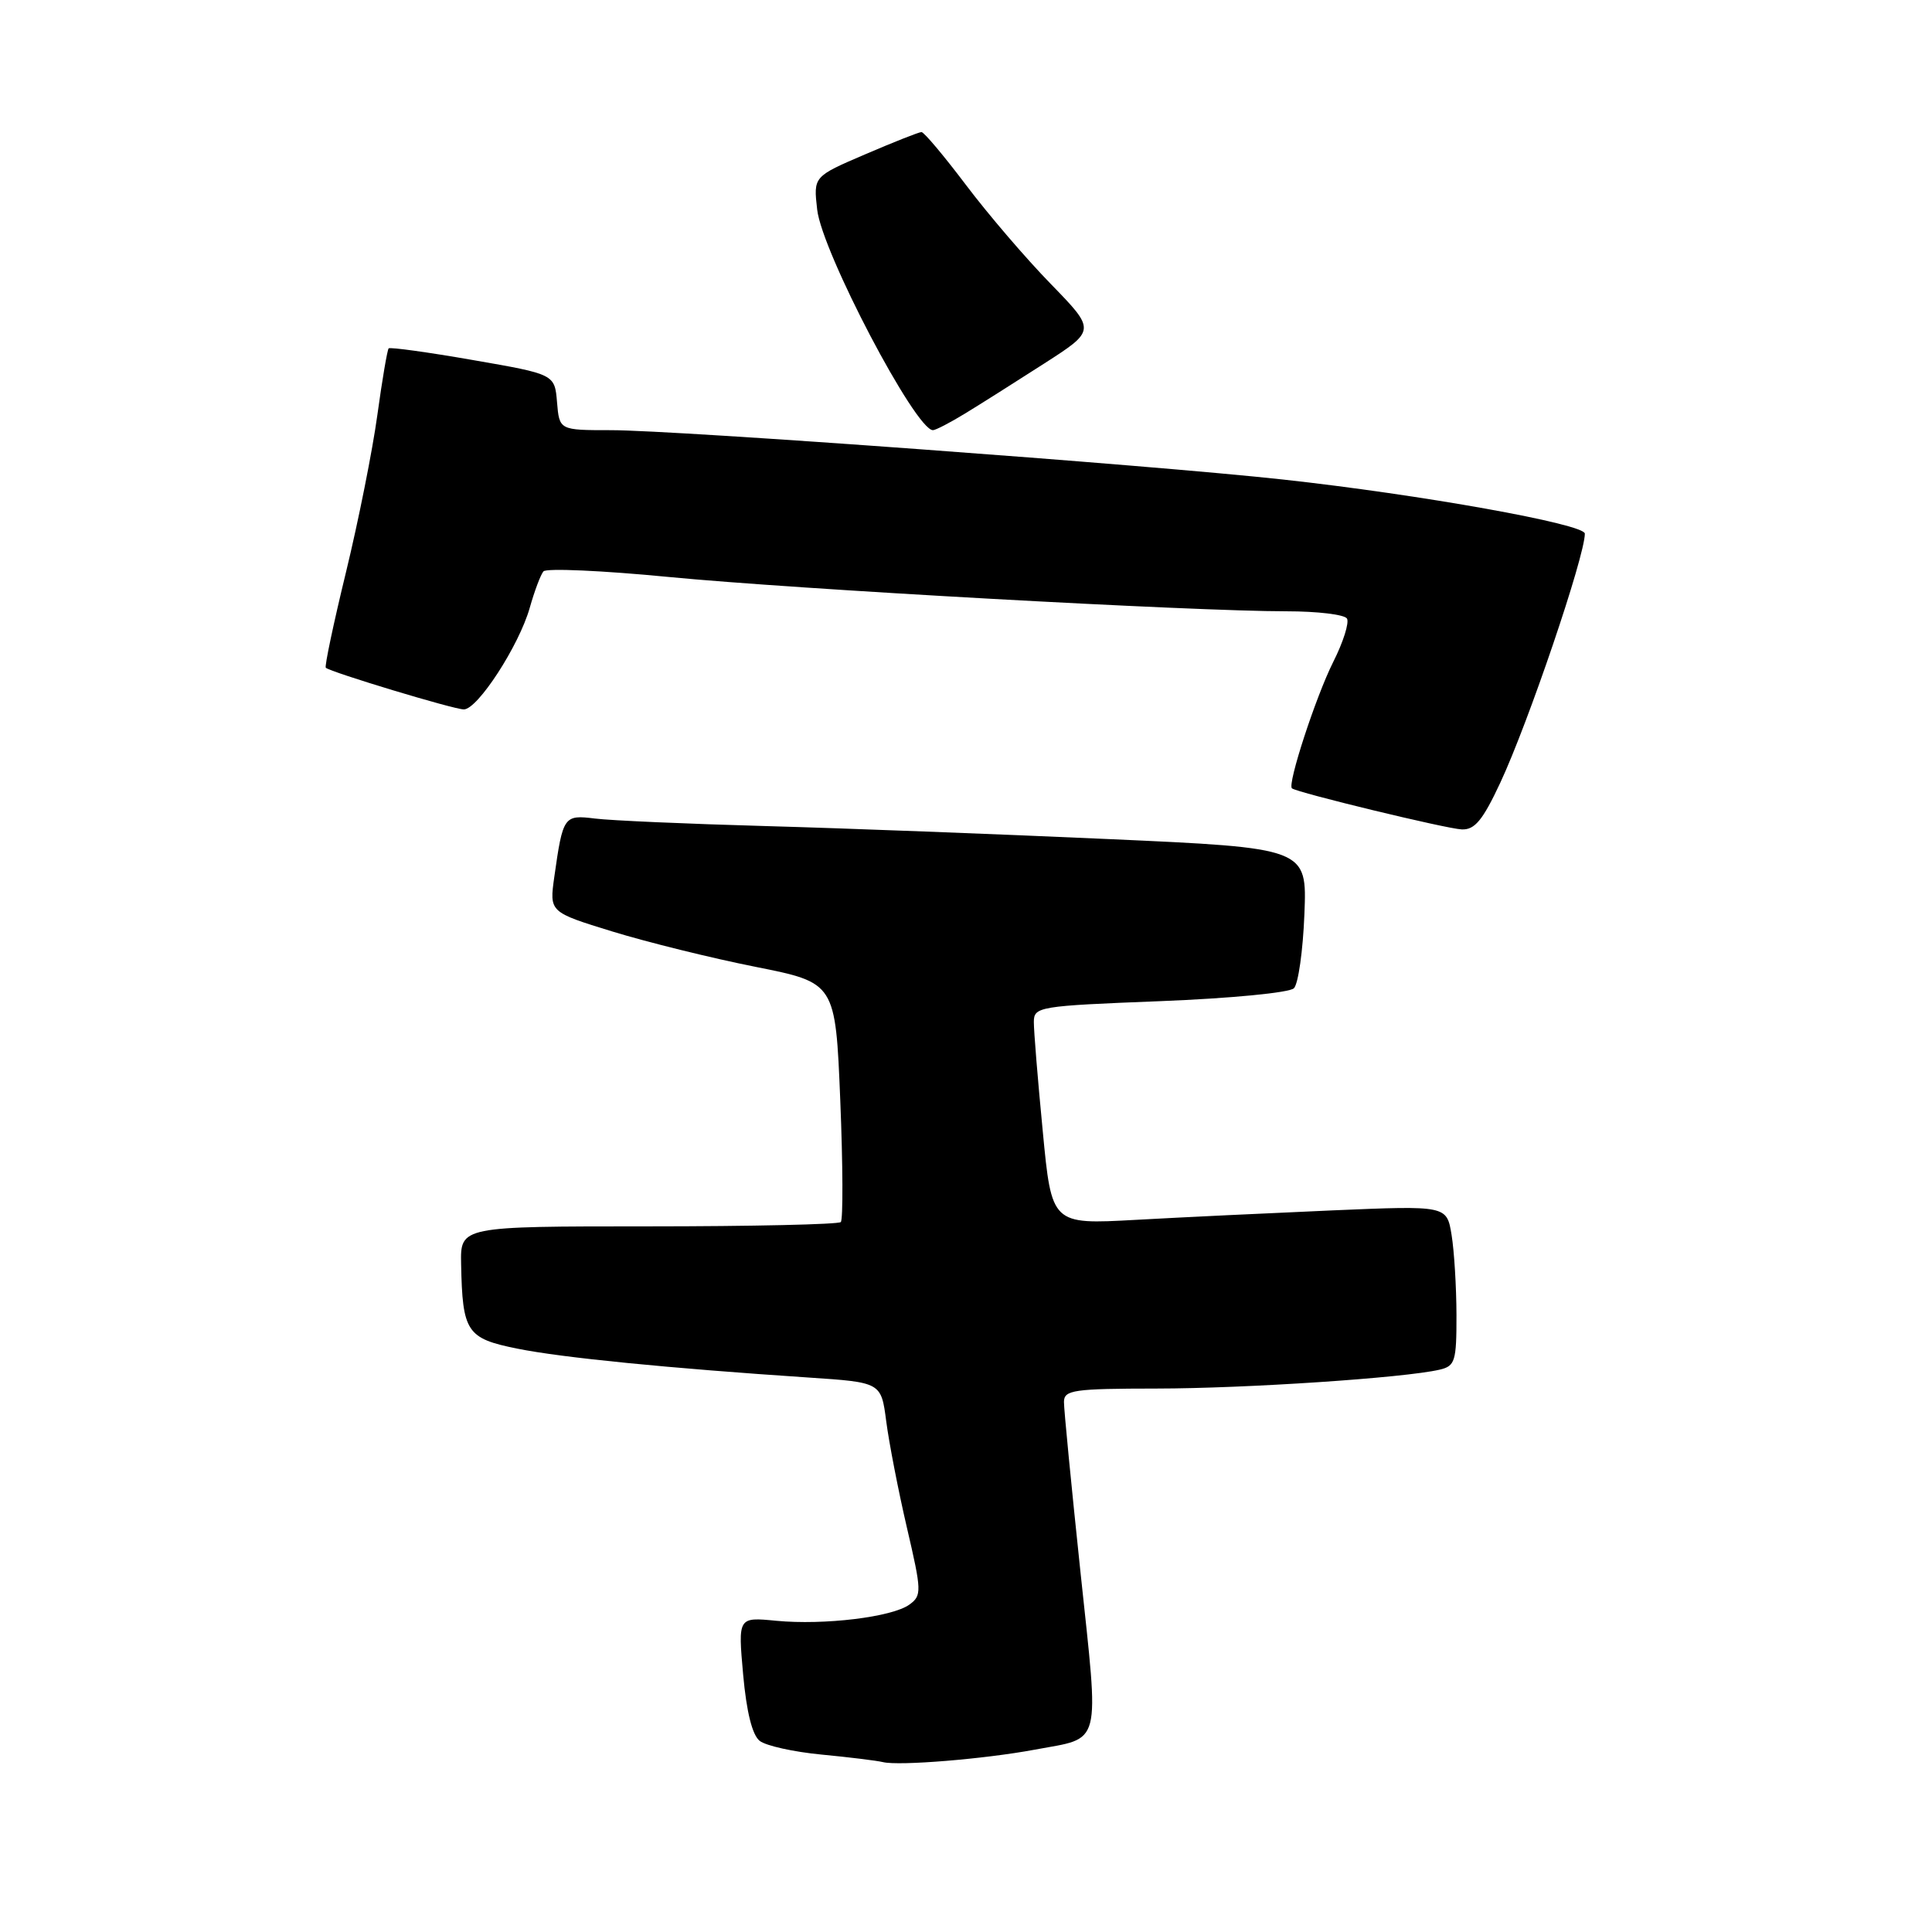 <?xml version="1.0" encoding="UTF-8" standalone="no"?>
<!DOCTYPE svg PUBLIC "-//W3C//DTD SVG 1.1//EN" "http://www.w3.org/Graphics/SVG/1.1/DTD/svg11.dtd" >
<svg xmlns="http://www.w3.org/2000/svg" xmlns:xlink="http://www.w3.org/1999/xlink" version="1.1" viewBox="0 0 256 256">
 <g >
 <path fill="currentColor"
d=" M 137.11 231.84 C 146.10 230.16 145.66 231.87 143.17 208.33 C 141.96 196.87 140.97 186.71 140.98 185.75 C 141.00 184.18 142.26 184.00 153.25 183.99 C 165.06 183.98 186.10 182.58 190.75 181.49 C 192.81 181.01 193.00 180.39 192.99 174.23 C 192.98 170.53 192.69 165.75 192.34 163.62 C 191.70 159.74 191.70 159.74 176.60 160.38 C 168.29 160.74 156.52 161.30 150.43 161.64 C 139.35 162.25 139.35 162.25 138.17 149.88 C 137.51 143.07 136.98 136.56 136.99 135.41 C 137.00 133.39 137.63 133.29 153.70 132.66 C 163.08 132.29 170.86 131.54 171.45 130.95 C 172.03 130.37 172.65 125.96 172.84 121.13 C 173.19 112.36 173.19 112.36 146.84 111.18 C 132.35 110.53 111.95 109.75 101.50 109.46 C 91.05 109.17 80.84 108.72 78.82 108.46 C 74.72 107.95 74.59 108.13 73.45 116.18 C 72.79 120.86 72.79 120.86 81.15 123.43 C 85.74 124.84 94.27 126.95 100.10 128.11 C 110.70 130.22 110.70 130.22 111.34 145.79 C 111.69 154.35 111.72 161.61 111.41 161.93 C 111.09 162.24 99.62 162.50 85.92 162.50 C 61.00 162.50 61.00 162.50 61.10 167.50 C 61.28 176.51 61.83 177.35 68.54 178.70 C 74.46 179.90 88.64 181.30 107.13 182.53 C 116.76 183.17 116.76 183.17 117.43 188.33 C 117.80 191.18 119.03 197.52 120.17 202.42 C 122.14 210.86 122.15 211.41 120.51 212.61 C 118.24 214.27 109.21 215.37 102.84 214.76 C 97.79 214.27 97.79 214.27 98.47 221.89 C 98.92 226.86 99.68 229.91 100.67 230.68 C 101.51 231.33 105.19 232.14 108.85 232.49 C 112.51 232.84 116.17 233.29 117.00 233.49 C 119.13 234.01 130.48 233.08 137.11 231.84 Z  M 198.78 103.75 C 202.51 95.78 210.00 73.71 210.00 70.71 C 210.00 69.44 188.26 65.54 170.00 63.54 C 152.33 61.60 89.65 57.00 80.93 57.00 C 74.12 57.00 74.12 57.00 73.81 53.30 C 73.50 49.59 73.50 49.59 62.67 47.71 C 56.72 46.67 51.69 45.98 51.50 46.16 C 51.32 46.35 50.64 50.33 50.00 55.00 C 49.36 59.68 47.49 69.05 45.84 75.84 C 44.19 82.62 42.99 88.31 43.17 88.48 C 43.82 89.07 60.13 94.00 61.46 94.00 C 63.29 94.00 68.77 85.55 70.19 80.55 C 70.82 78.32 71.64 76.14 72.01 75.71 C 72.38 75.27 79.85 75.60 88.59 76.45 C 105.42 78.08 158.01 81.00 170.49 81.00 C 174.55 81.00 178.15 81.43 178.48 81.96 C 178.80 82.49 177.99 85.08 176.66 87.71 C 174.35 92.31 170.55 103.95 171.19 104.46 C 171.90 105.03 191.67 109.82 193.68 109.90 C 195.40 109.98 196.46 108.71 198.78 103.75 Z  M 127.88 54.79 C 129.87 53.58 134.58 50.60 138.36 48.17 C 145.21 43.77 145.21 43.77 139.24 37.63 C 135.95 34.26 130.89 28.35 127.99 24.50 C 125.08 20.65 122.44 17.50 122.10 17.50 C 121.77 17.50 118.41 18.83 114.64 20.45 C 107.78 23.39 107.78 23.39 108.28 27.77 C 108.91 33.38 121.31 57.00 123.62 57.00 C 123.97 57.00 125.89 56.01 127.88 54.79 Z "/>
</g>
</svg>